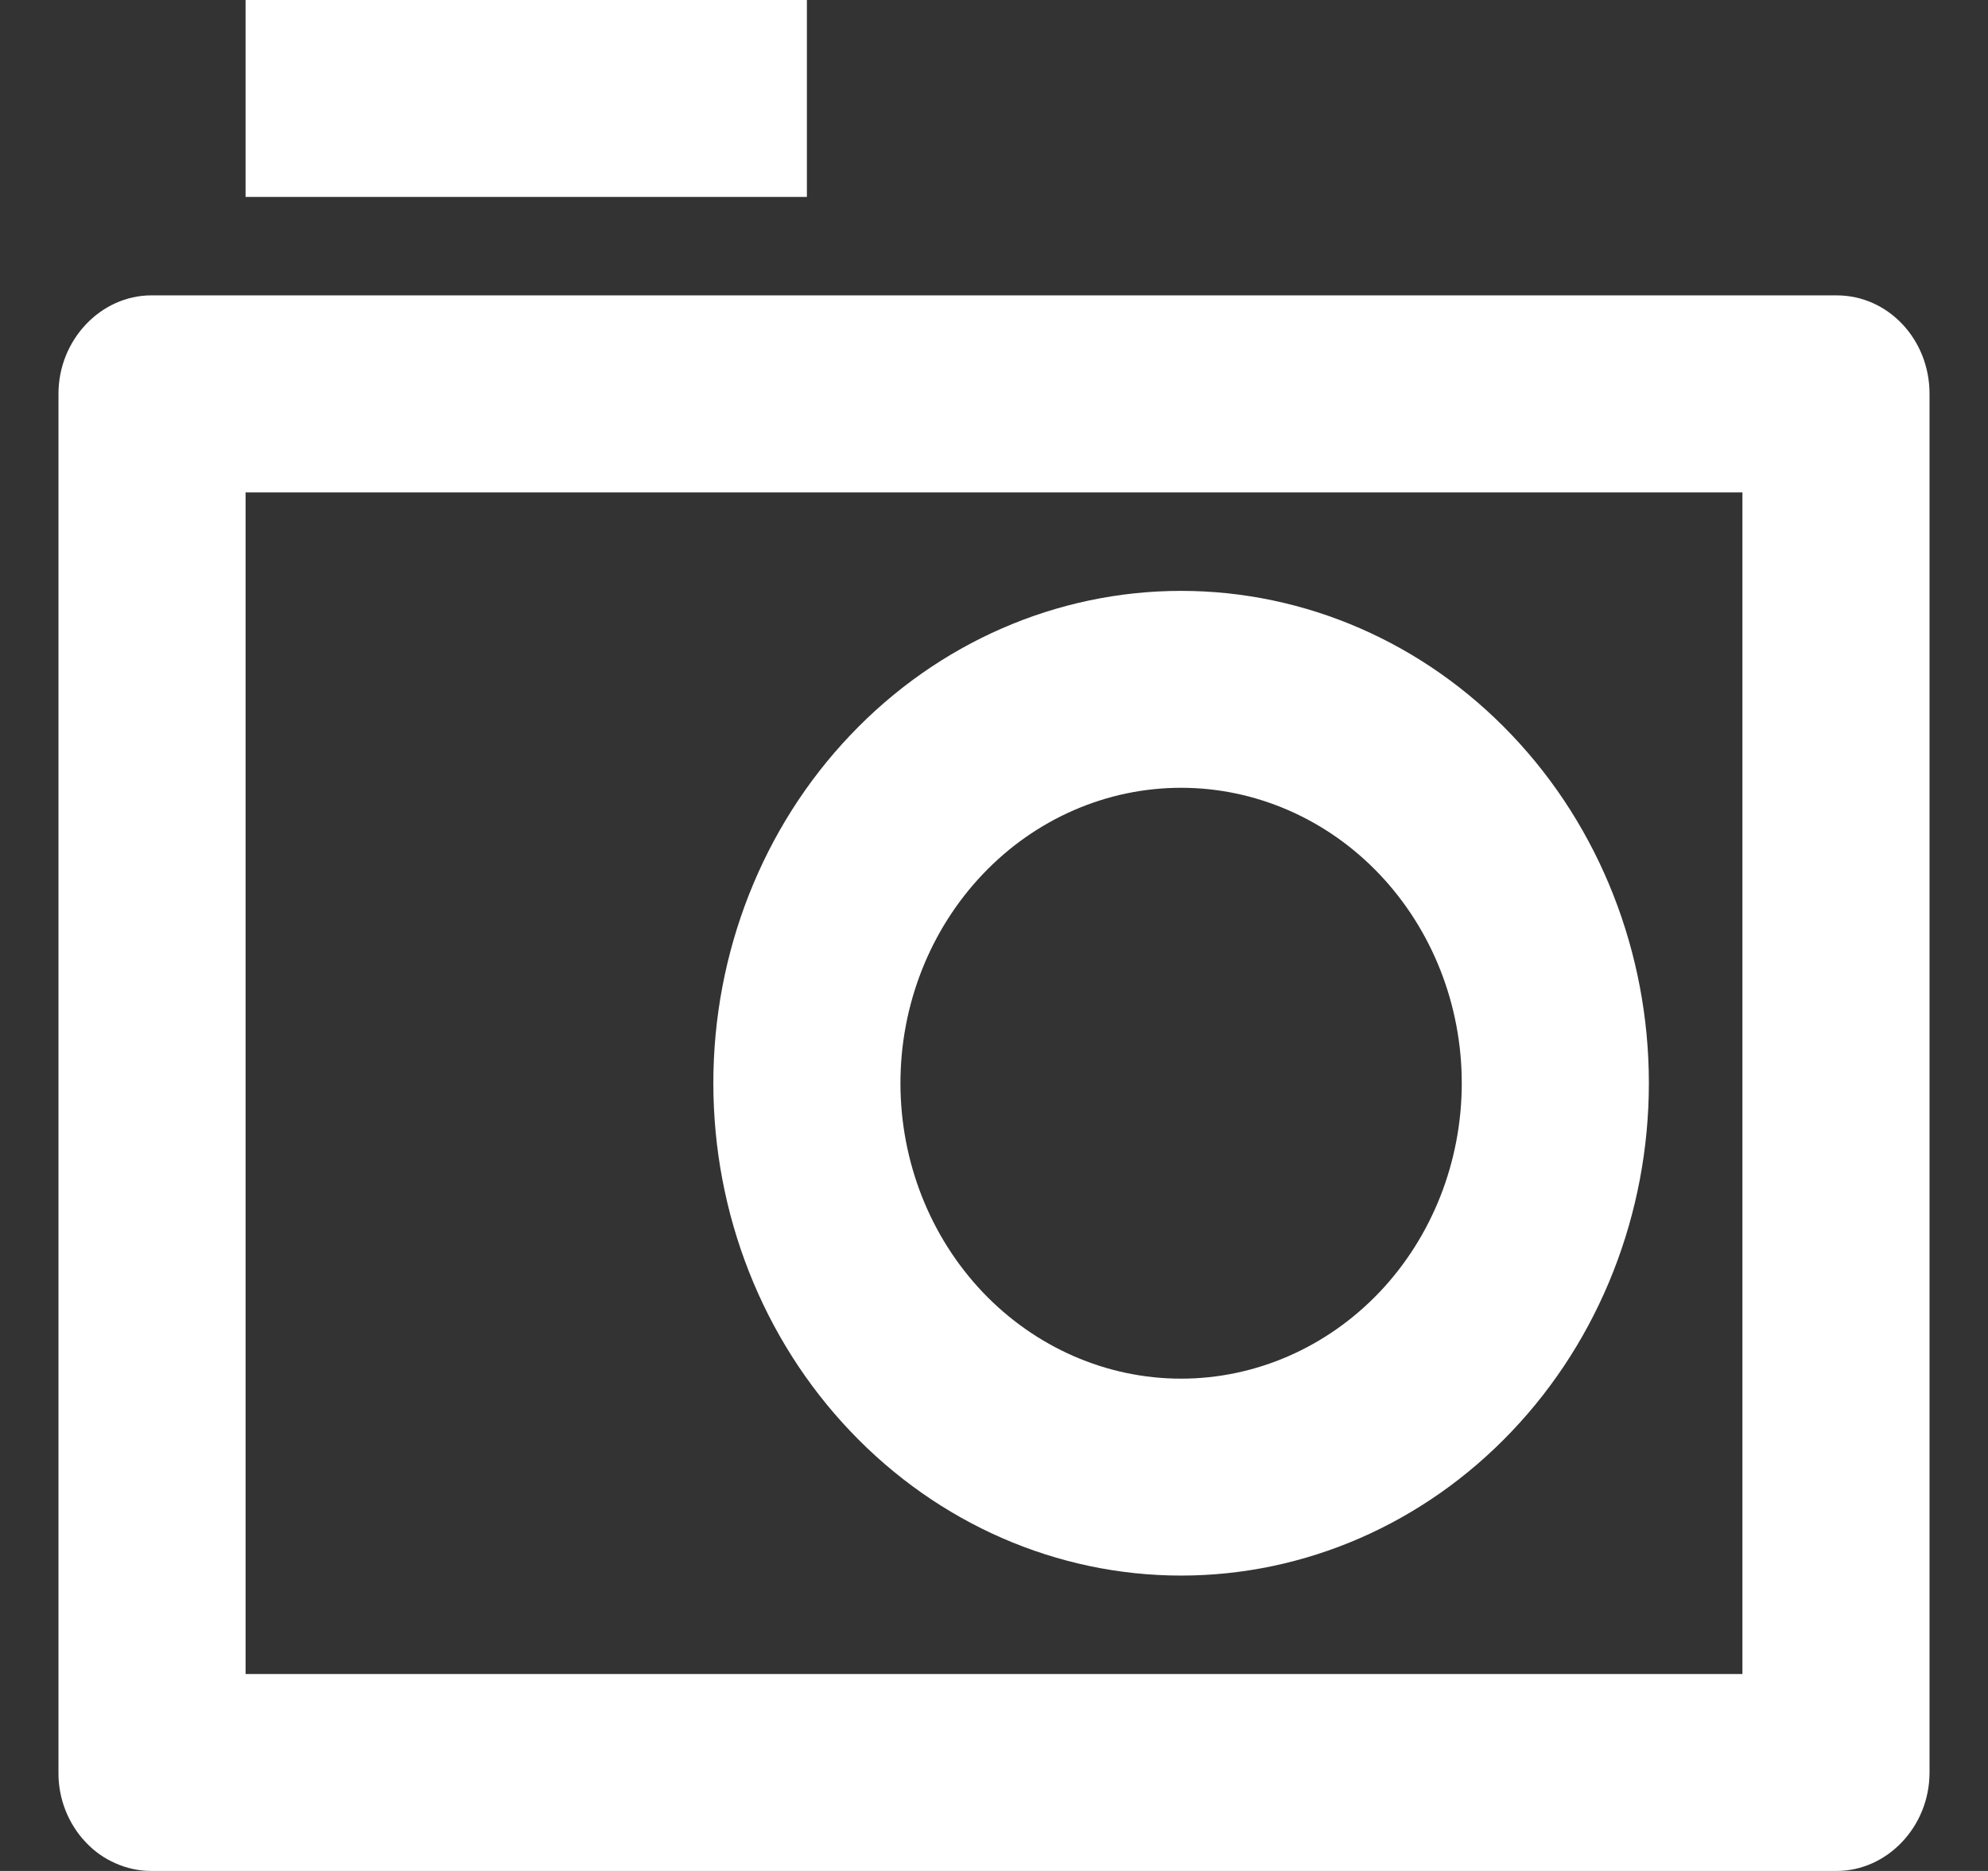 <svg width="17" height="16" viewBox="0 0 17 16" fill="none" xmlns="http://www.w3.org/2000/svg">
<rect x="0" y="0" width="17" height="16" fill="#333333" stroke="none"/>
<path d="M0.5 3.368C0.5 2.904 0.864 2.526 1.294 2.526H15.706C16.145 2.526 16.5 2.901 16.5 3.368V15.158C16.5 15.623 16.136 16 15.706 16H1.294C1.189 16 1.085 15.978 0.989 15.935C0.892 15.893 0.804 15.831 0.731 15.752C0.657 15.674 0.599 15.581 0.559 15.479C0.519 15.377 0.499 15.268 0.5 15.158V3.368ZM2.1 4.211V14.316H14.9V4.211H2.1ZM10.1 11.79C10.736 11.79 11.347 11.523 11.797 11.05C12.247 10.576 12.5 9.933 12.5 9.263C12.5 8.593 12.247 7.951 11.797 7.477C11.347 7.003 10.736 6.737 10.1 6.737C9.463 6.737 8.853 7.003 8.403 7.477C7.953 7.951 7.7 8.593 7.7 9.263C7.7 9.933 7.953 10.576 8.403 11.05C8.853 11.523 9.463 11.79 10.1 11.79ZM10.1 13.474C9.039 13.474 8.022 13.03 7.272 12.24C6.521 11.451 6.1 10.38 6.1 9.263C6.1 8.146 6.521 7.075 7.272 6.286C8.022 5.496 9.039 5.053 10.1 5.053C11.161 5.053 12.178 5.496 12.928 6.286C13.679 7.075 14.1 8.146 14.1 9.263C14.1 10.38 13.679 11.451 12.928 12.24C12.178 13.03 11.161 13.474 10.1 13.474ZM2.1 0H6.9V1.684H2.1V0Z" fill="white"/>
</svg>

